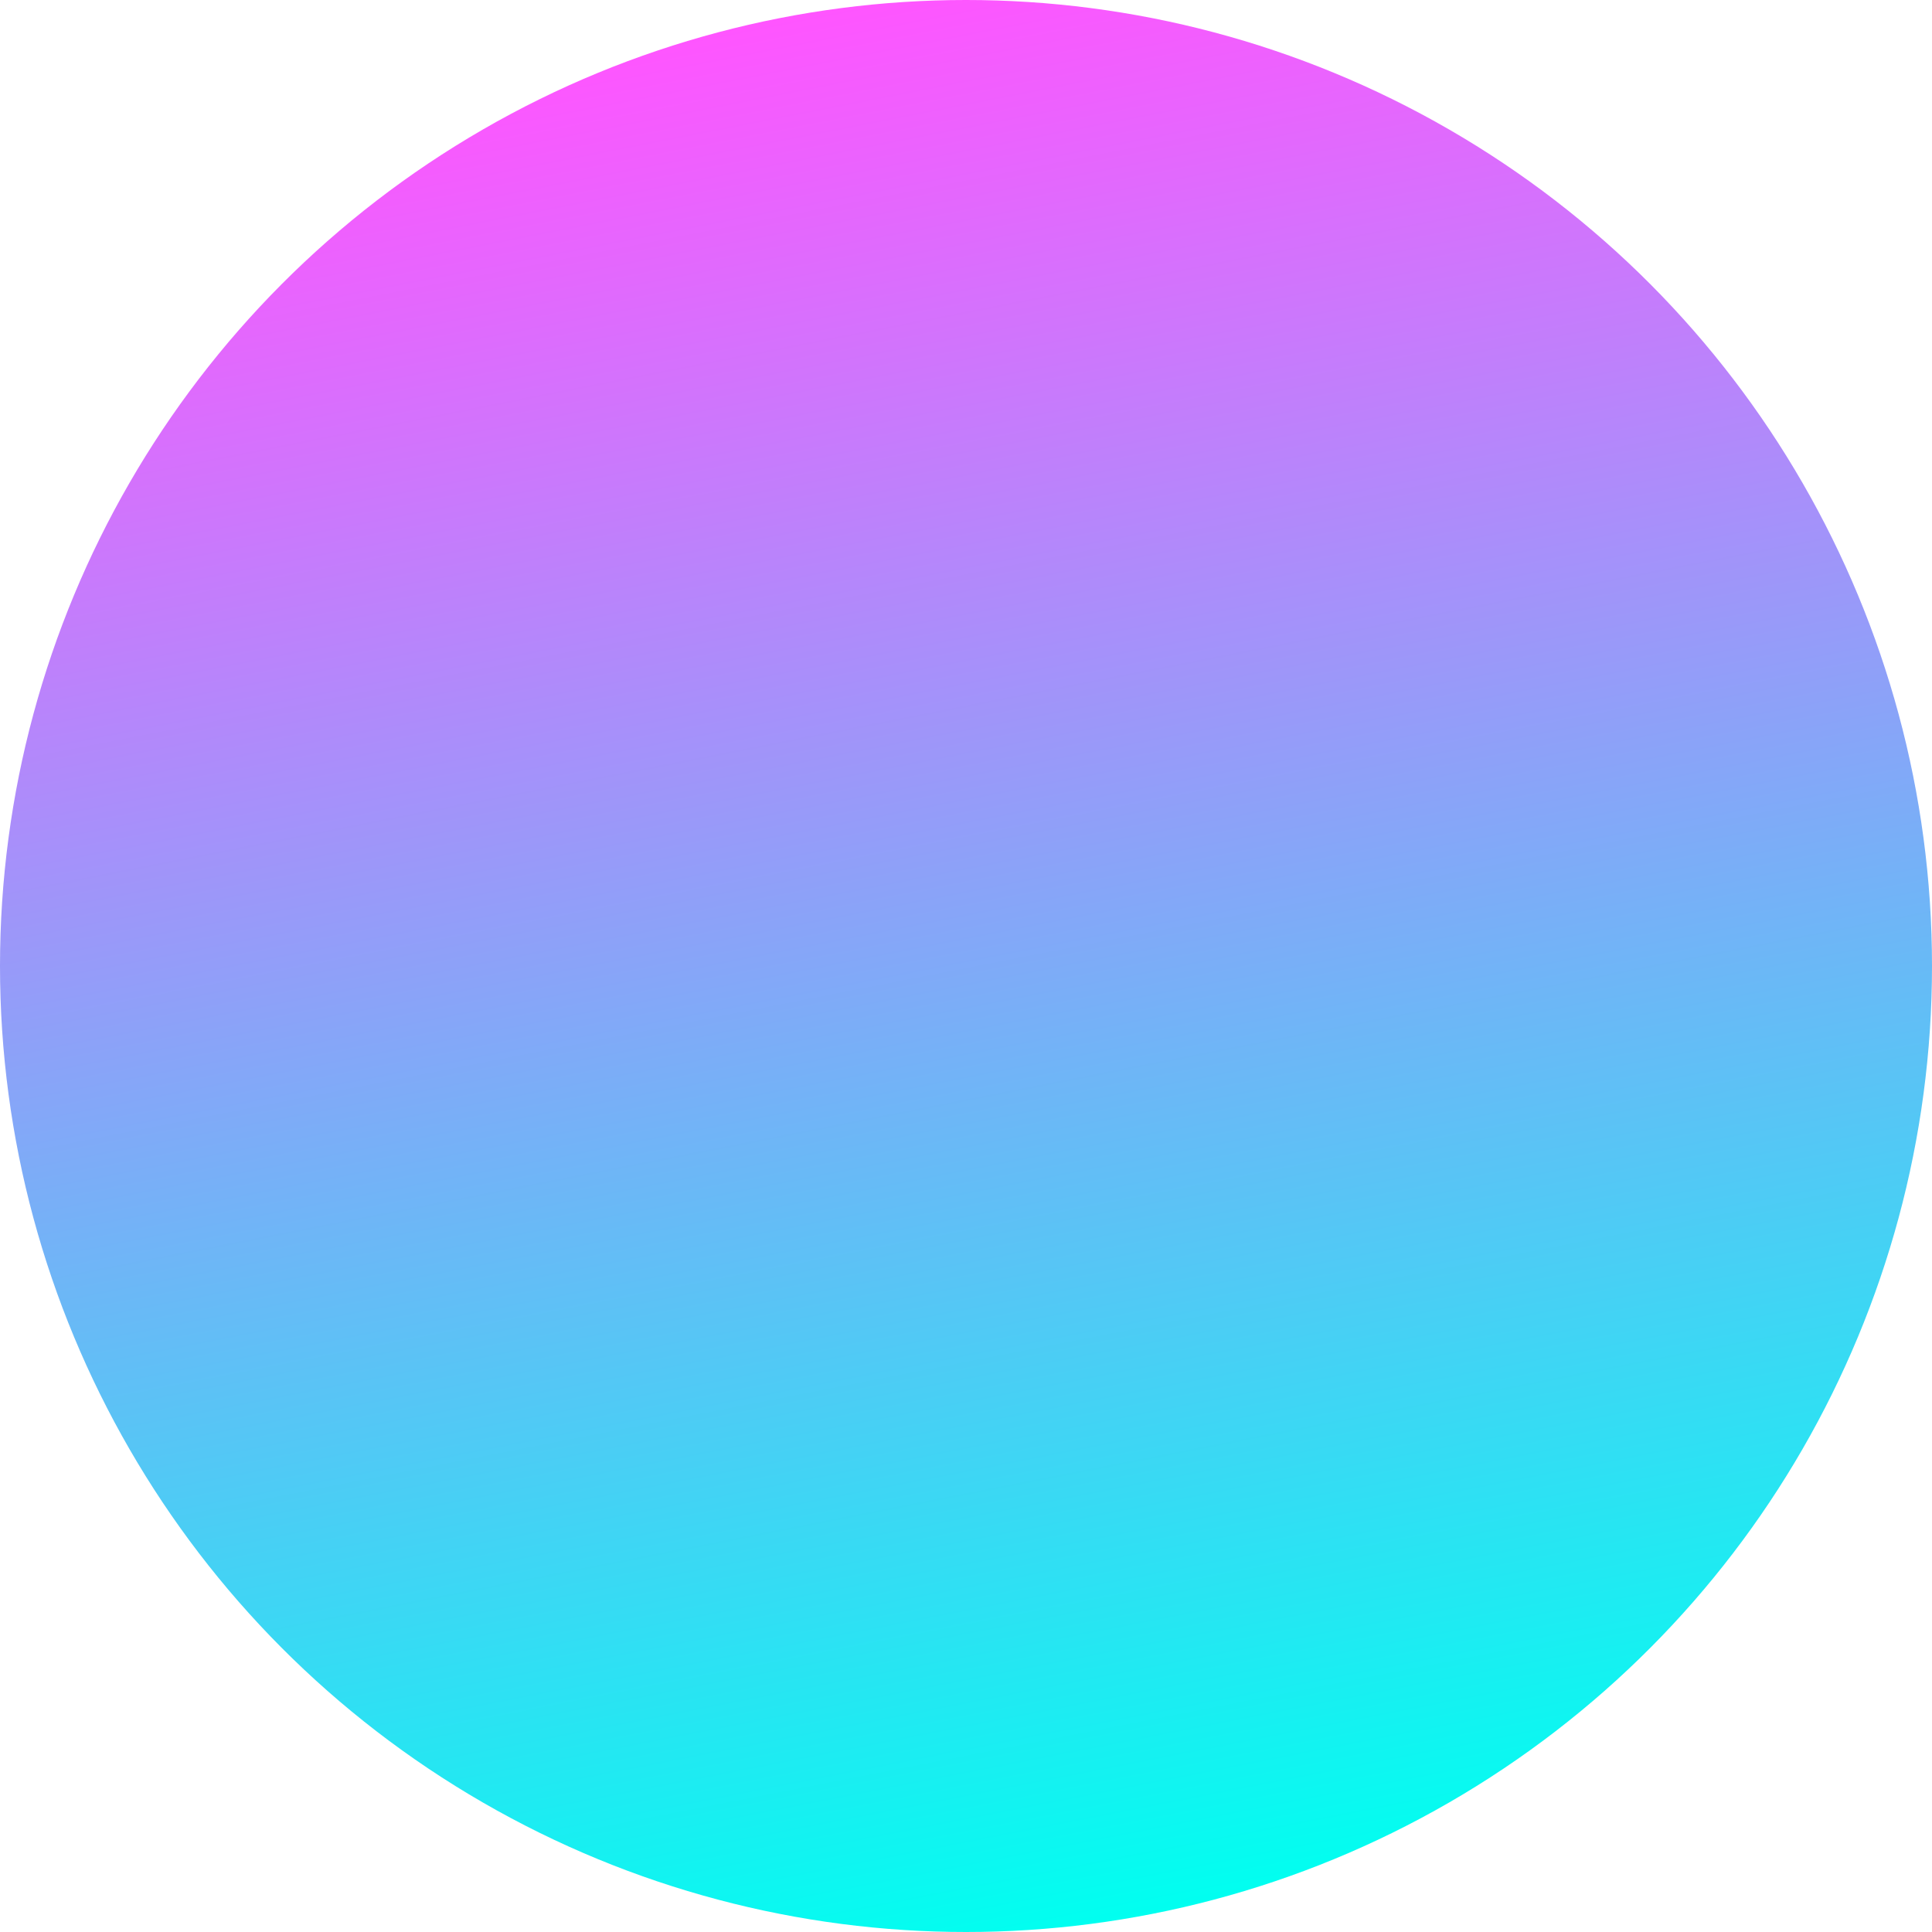 <?xml version="1.0" encoding="utf-8"?>
<!-- Generator: Adobe Illustrator 24.2.1, SVG Export Plug-In . SVG Version: 6.00 Build 0)  -->
<svg version="1.1"
	 id="svg8" inkscape:export-filename="E:\projects\hmm\ertu.png" inkscape:export-xdpi="101.6" inkscape:export-ydpi="101.6" inkscape:version="0.92.4 (5da689c313, 2019-01-14)" sodipodi:docname="ertu.svg" xmlns:cc="http://creativecommons.org/ns#" xmlns:dc="http://purl.org/dc/elements/1.1/" xmlns:inkscape="http://www.inkscape.org/namespaces/inkscape" xmlns:rdf="http://www.w3.org/1999/02/22-rdf-syntax-ns#" xmlns:sodipodi="http://sodipodi.sourceforge.net/DTD/sodipodi-0.dtd" xmlns:svg="http://www.w3.org/2000/svg"
	 xmlns="http://www.w3.org/2000/svg" xmlns:xlink="http://www.w3.org/1999/xlink" x="0px" y="0px" viewBox="0 0 150.4 150.4"
	 style="enable-background:new 0 0 150.4 150.4;" xml:space="preserve">
<style type="text/css">
	.st0{fill:url(#SVGID_1_);}
</style>
<sodipodi:namedview  bordercolor="#666666" borderopacity="1.0" id="base" inkscape:current-layer="layer1" inkscape:cx="130.51027" inkscape:cy="596.99368" inkscape:document-units="mm" inkscape:pageopacity="0.0" inkscape:pageshadow="2" inkscape:window-height="745" inkscape:window-maximized="1" inkscape:window-width="1304" inkscape:window-x="54" inkscape:window-y="-8" inkscape:zoom="0.35" pagecolor="#ffffff" showgrid="false">
	</sodipodi:namedview>
<linearGradient id="SVGID_1_" gradientUnits="userSpaceOnUse" x1="-22.212" y1="552.205" x2="128.141" y2="552.205" gradientTransform="matrix(0.192 0.982 -0.982 0.192 607.009 -82.62)">
	<stop  offset="0" style="stop-color:#FF55FF"/>
	<stop  offset="1" style="stop-color:#00FFF0"/>
</linearGradient>
<circle class="st0" cx="75.2" cy="75.2" r="75.2"/>
</svg>
